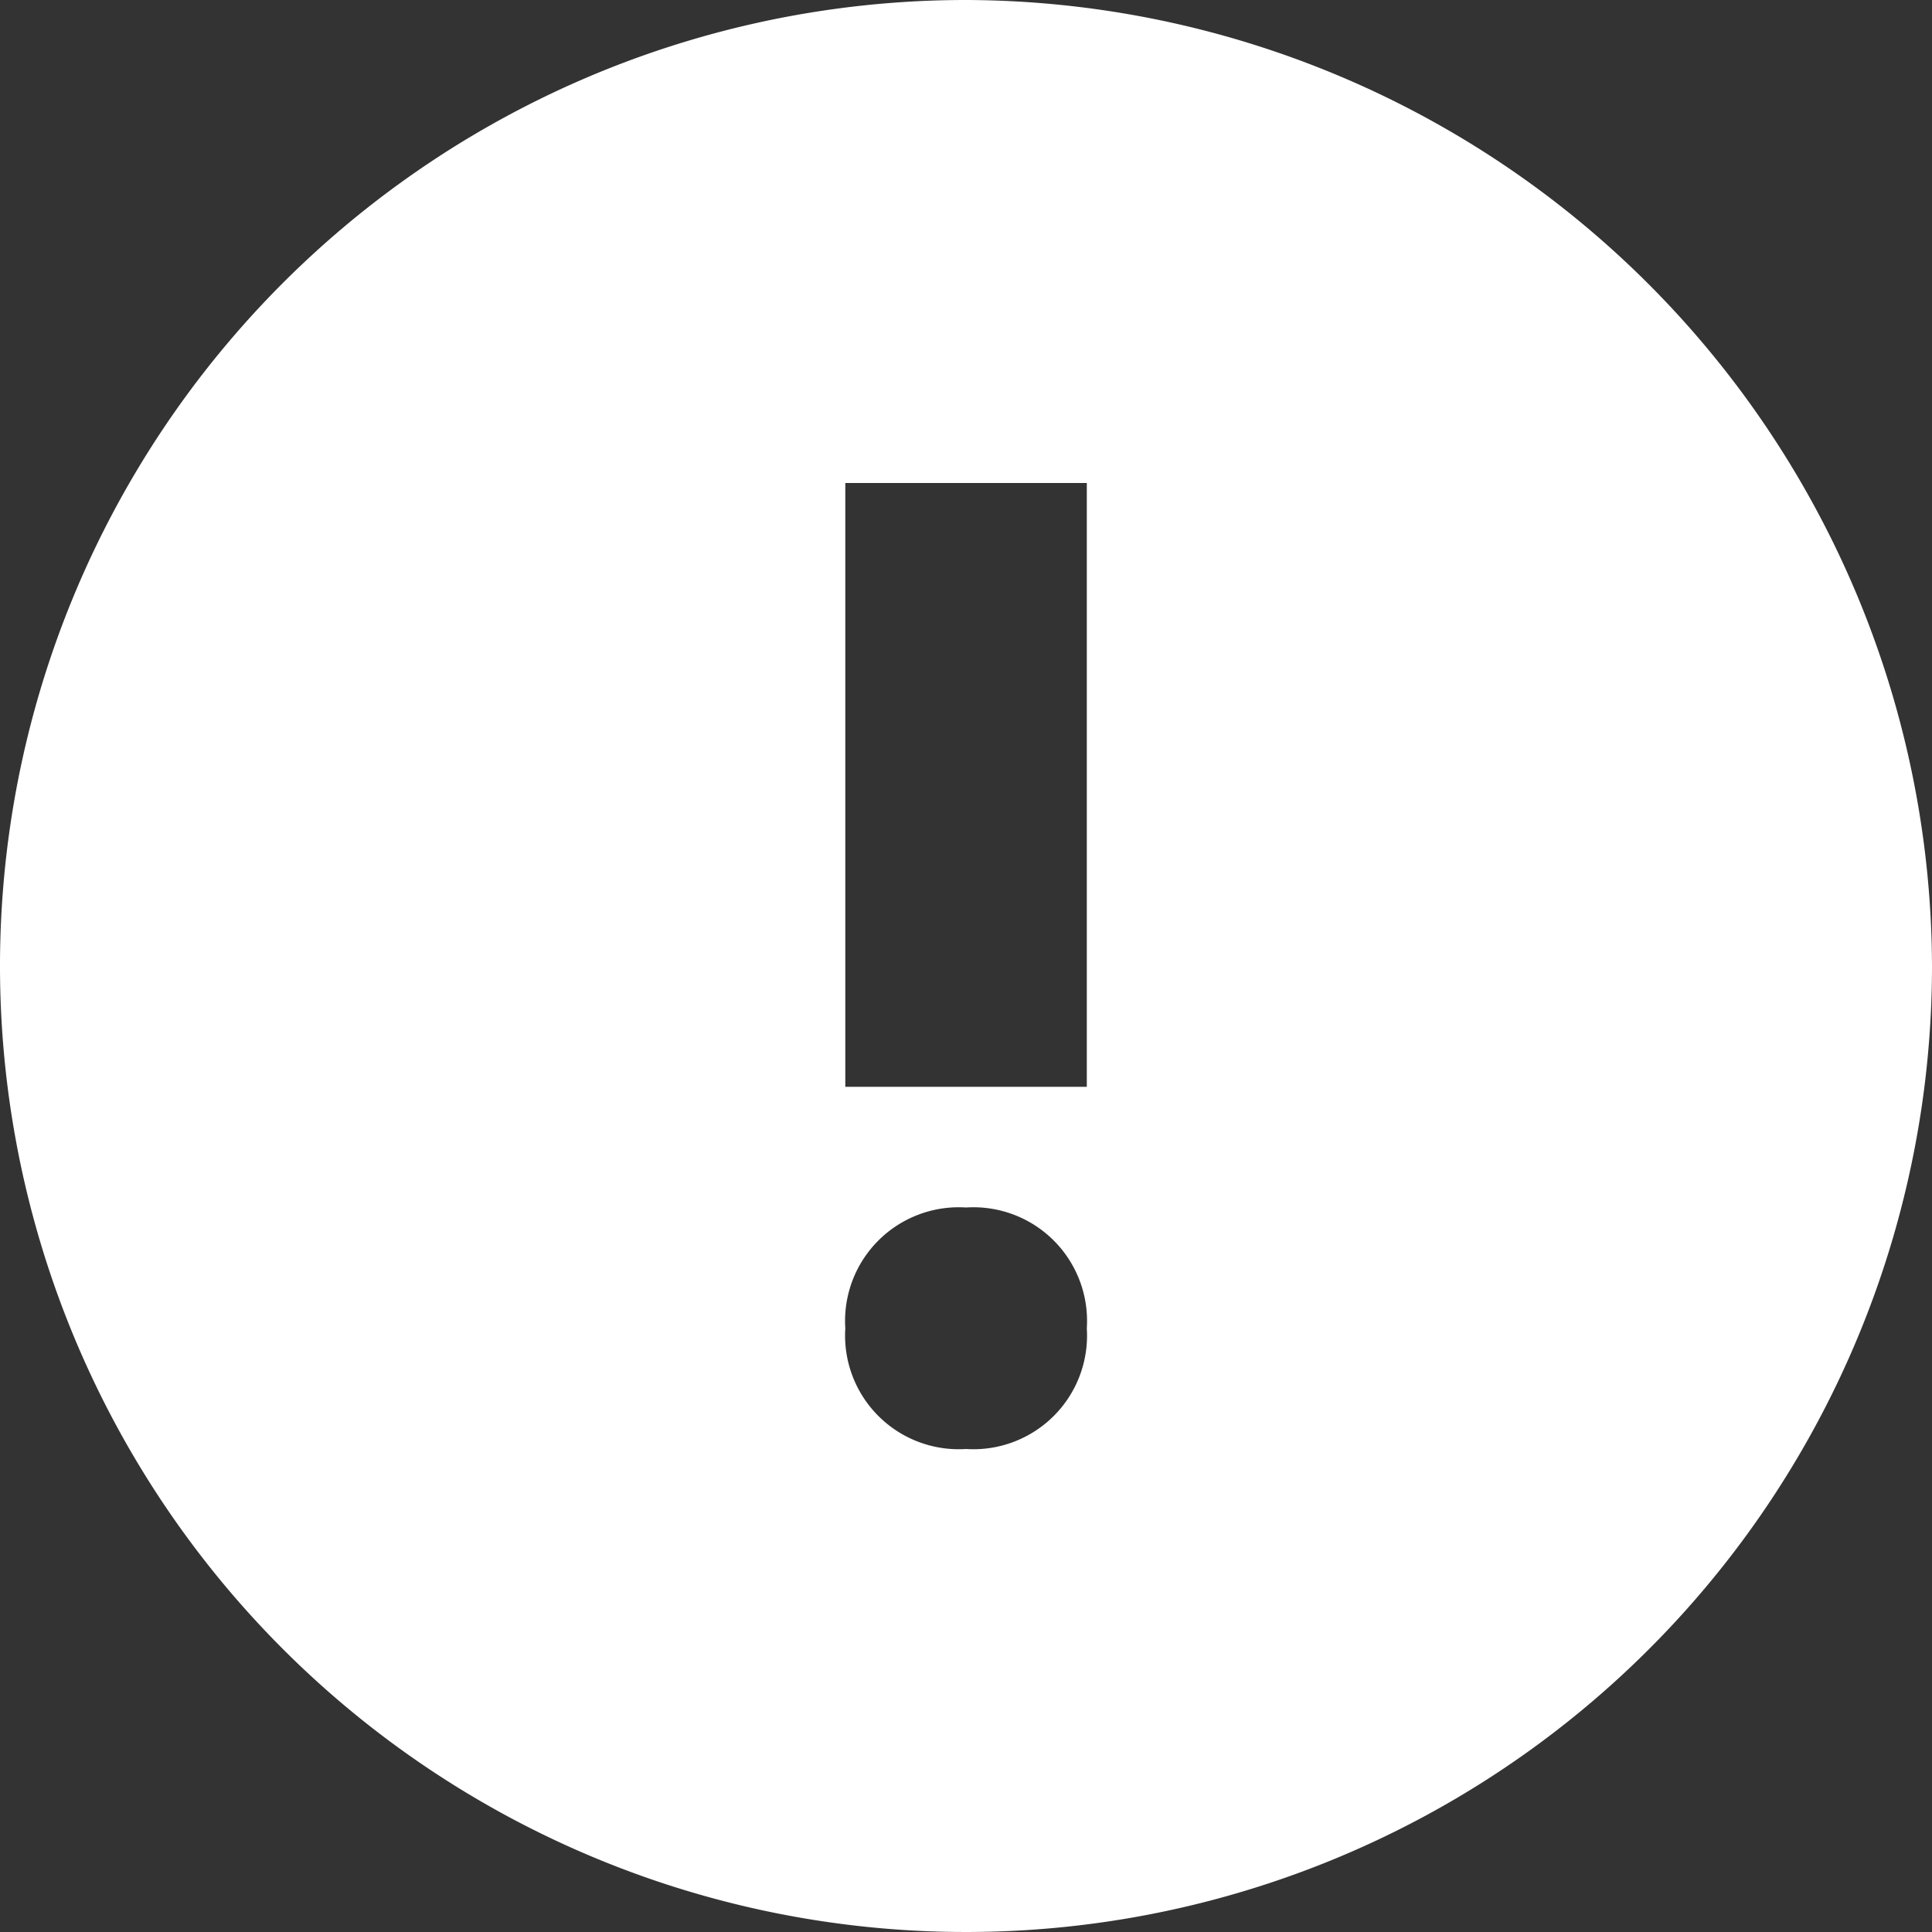 <svg id="c-warning" xmlns="http://www.w3.org/2000/svg" width="17" height="17" viewBox="0 0 17 17">
    <rect x="0" y="0" width="17" height="17" fill="#333333" stroke="none"/>
    <path id="Path_145" data-name="Path 145" d="M8.5,0A8.5,8.5,0,1,0,17,8.5,8.525,8.525,0,0,0,8.5,0Zm0,12.75a1,1,0,0,1-1.062-1.062A1,1,0,0,1,8.5,10.625a1,1,0,0,1,1.063,1.063A1,1,0,0,1,8.5,12.75ZM9.563,9.563H7.438V4.25H9.563Z" fill="#ffff" />
</svg>